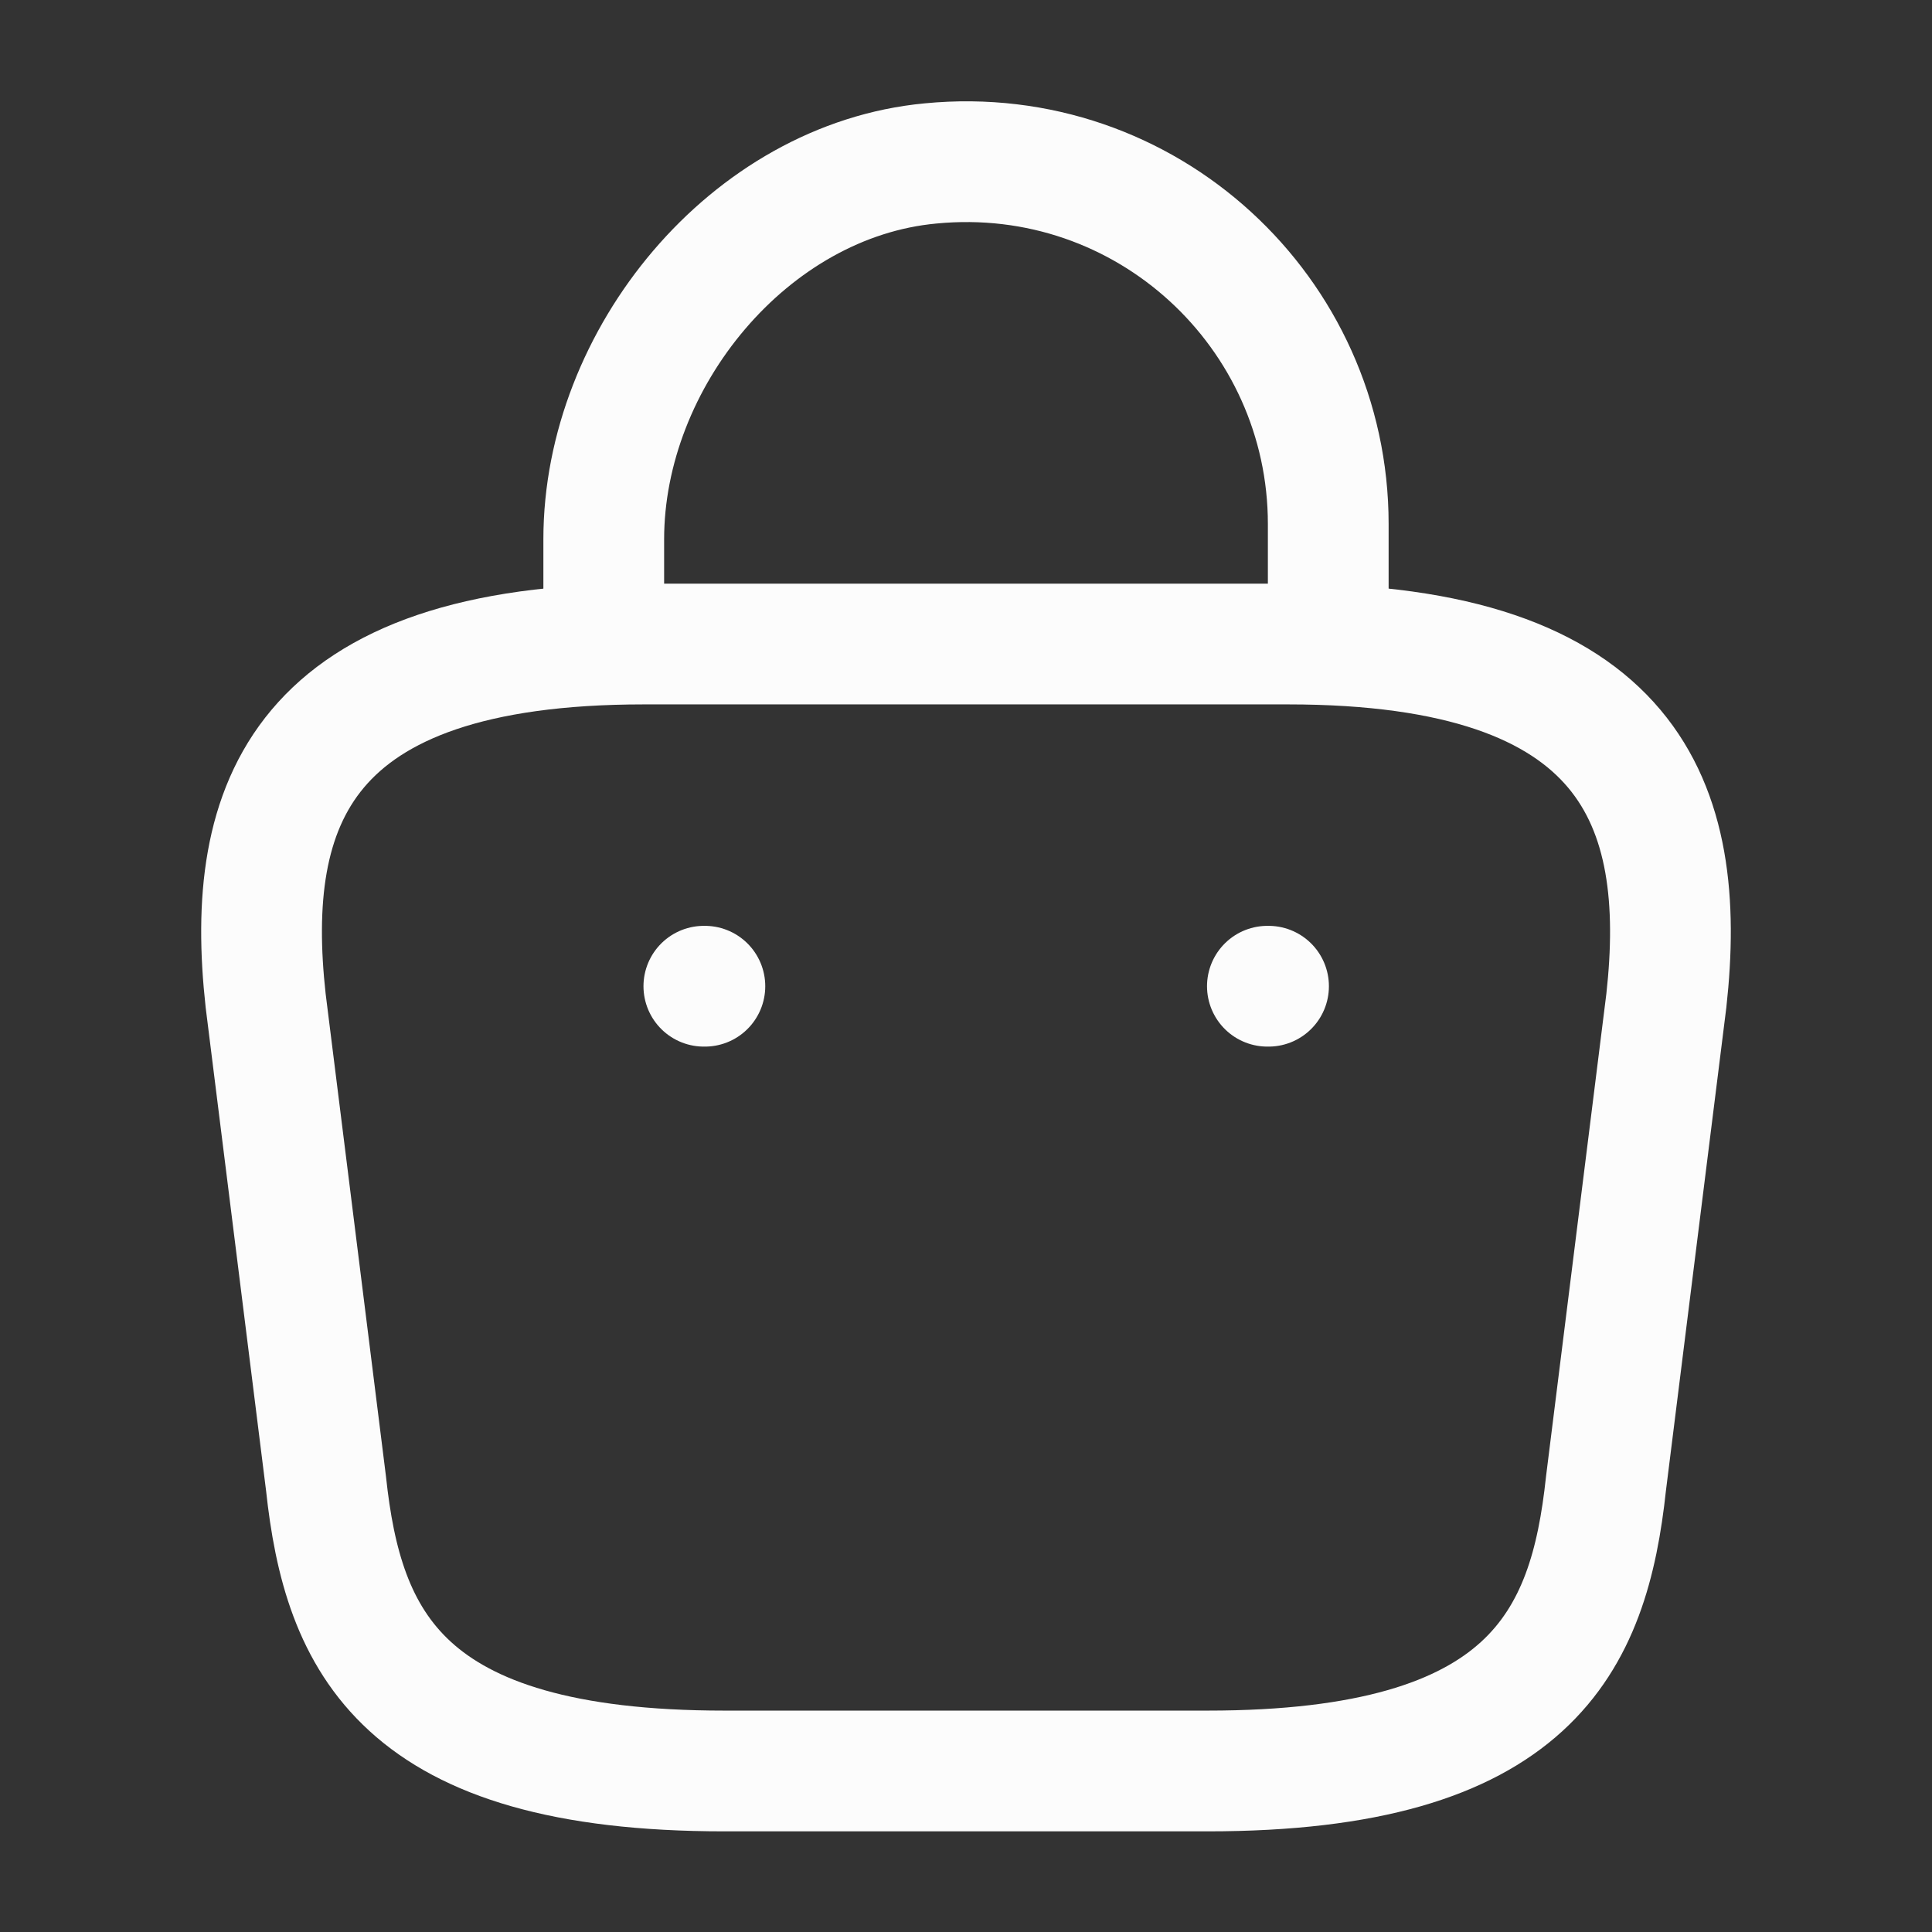 <svg width="32" height="32" viewBox="0 0 32 32" fill="none" xmlns="http://www.w3.org/2000/svg">
<rect x="0" y="0" width="32" height="32" fill="#333333" stroke="none"/>
<path d="M10 10.227V8.933C10 5.933 12.413 2.987 15.413 2.707C18.987 2.36 22 5.173 22 8.68V10.52" stroke="#FCFCFC" stroke-width="2" stroke-miterlimit="10" stroke-linecap="round" stroke-linejoin="round"/>
<path d="M12 29.333H20C25.36 29.333 26.32 27.187 26.6 24.573L27.6 16.573C27.96 13.32 27.026 10.667 21.333 10.667H10.666C4.973 10.667 4.04 13.32 4.4 16.573L5.4 24.573C5.68 27.187 6.64 29.333 12 29.333Z" stroke="#FCFCFC" stroke-width="2" stroke-miterlimit="10" stroke-linecap="round" stroke-linejoin="round"/>
<path d="M20.992 16.335H21.011" stroke="#FCFCFC" stroke-width="2" stroke-linecap="round" stroke-linejoin="round"/>
<path d="M11.658 16.335H11.675" stroke="#FCFCFC" stroke-width="2" stroke-linecap="round" stroke-linejoin="round"/>
</svg>
